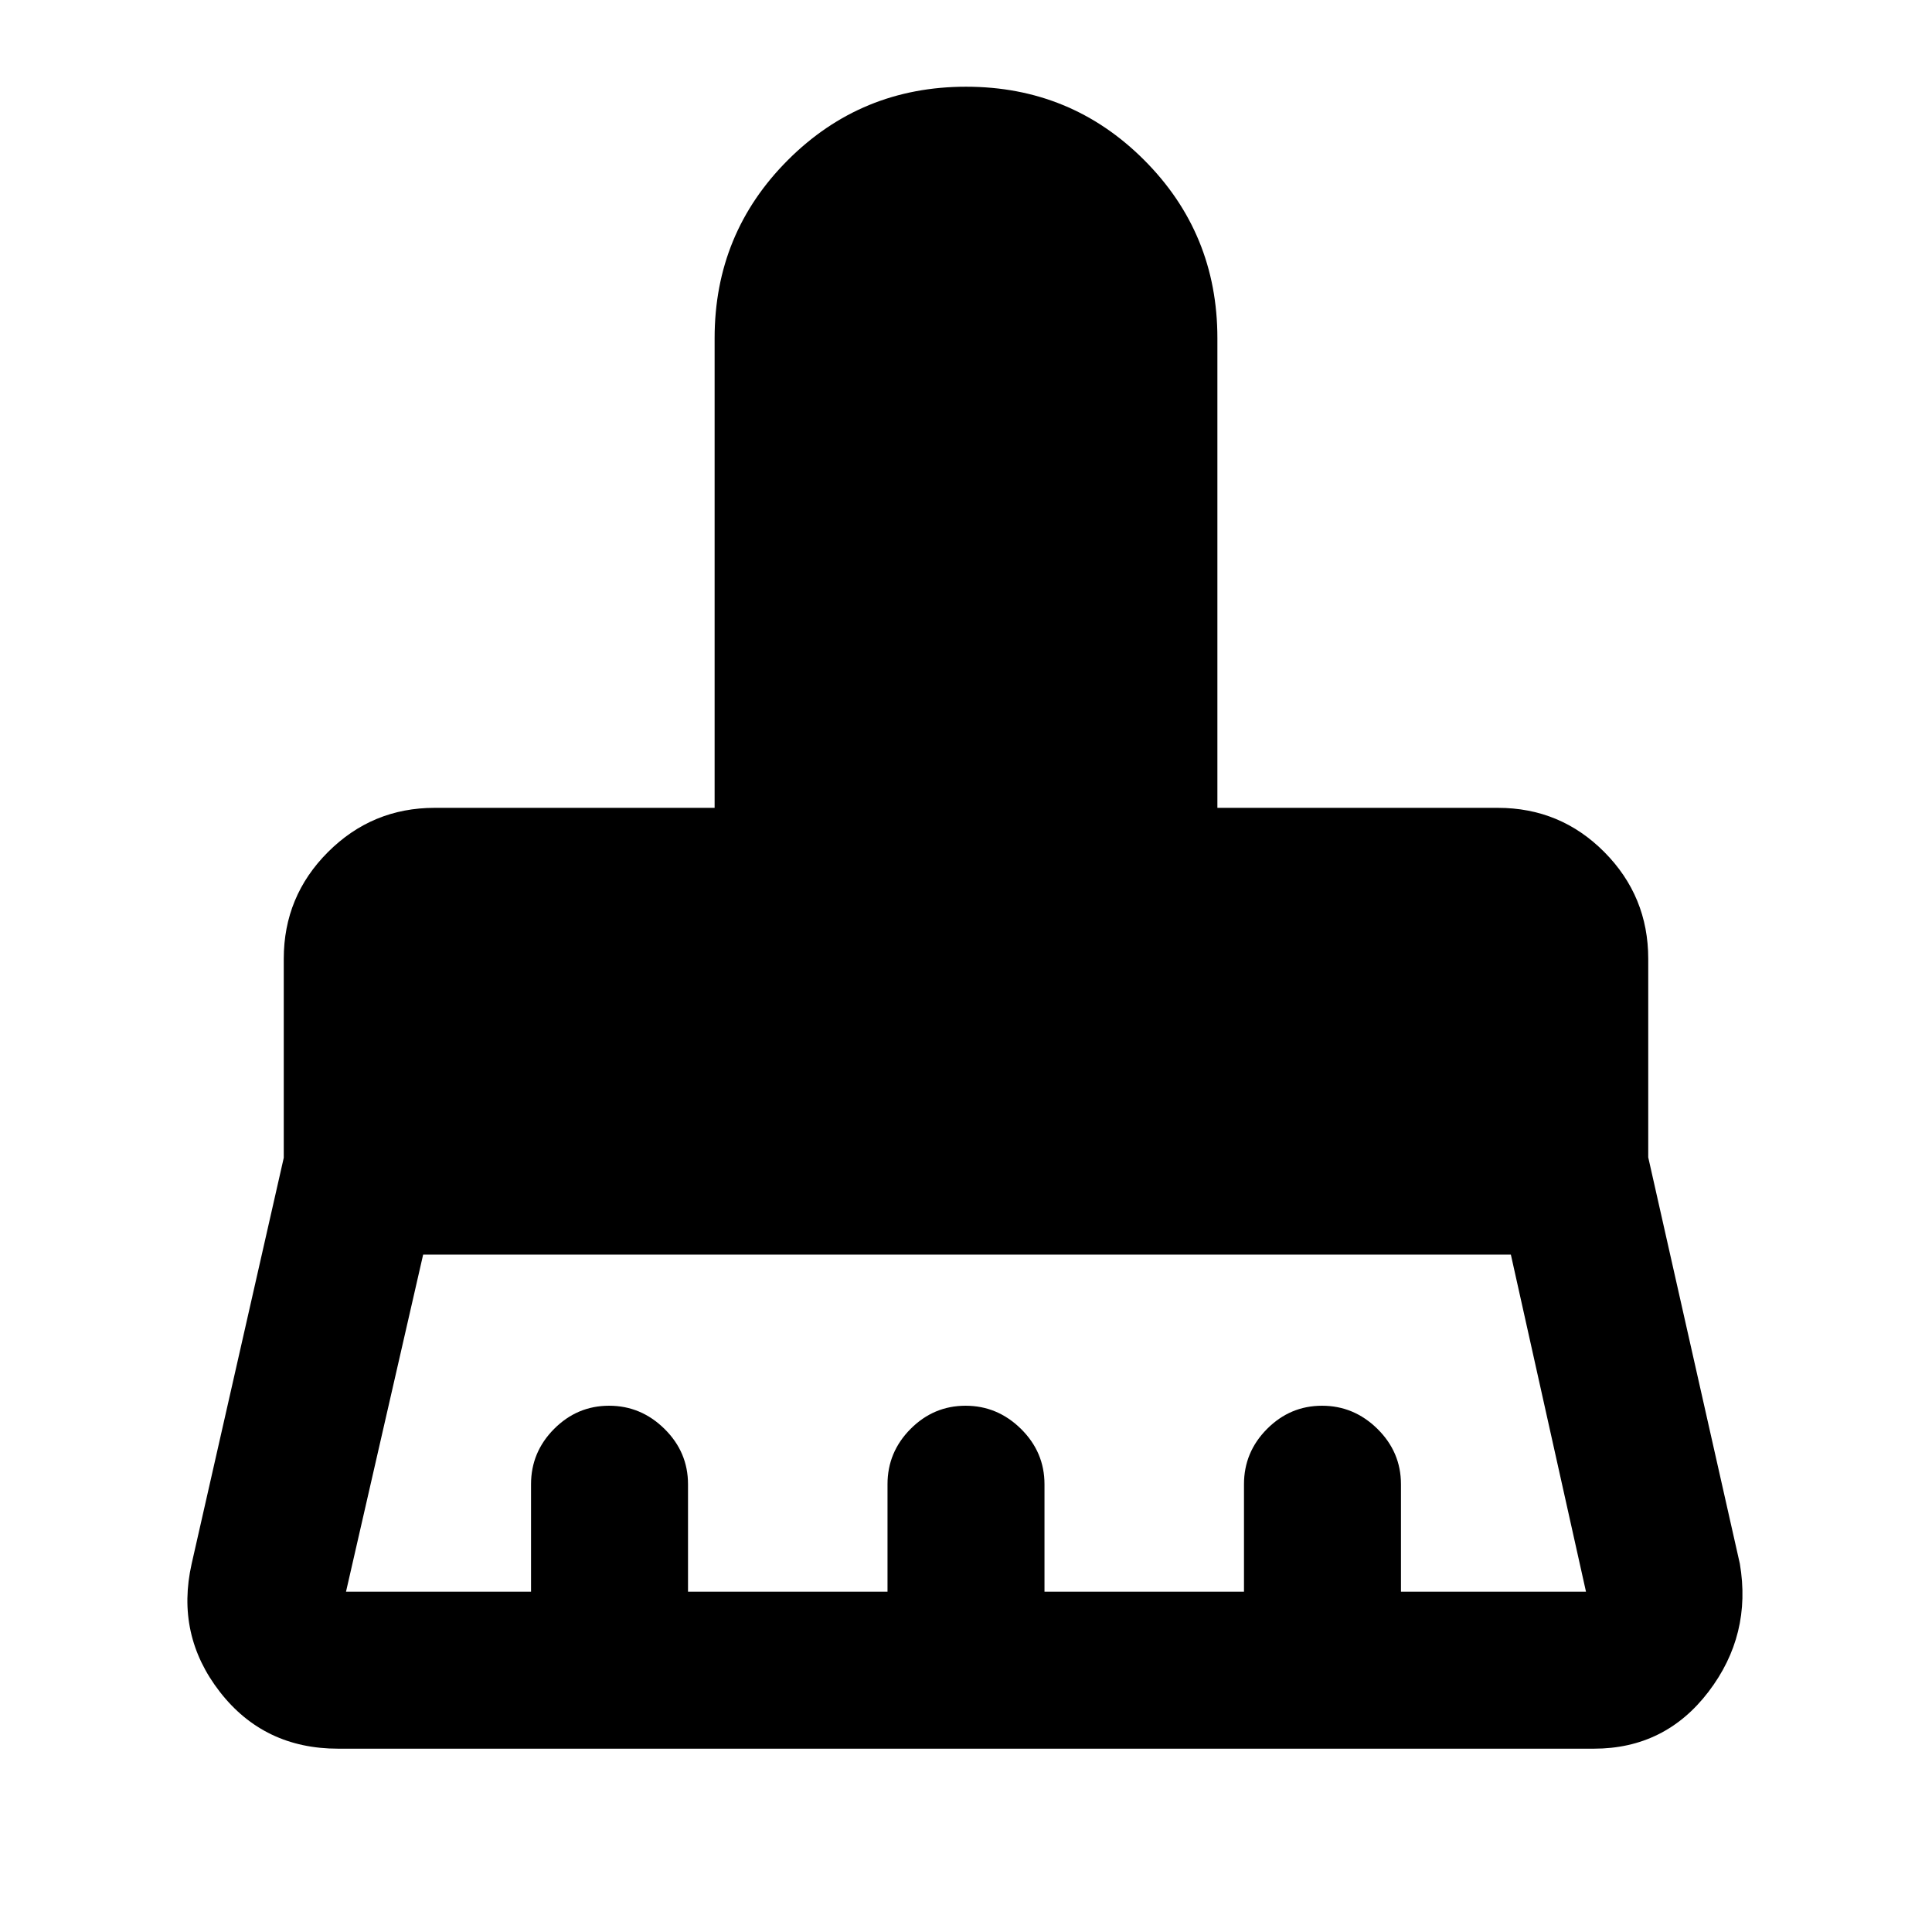 <svg xmlns="http://www.w3.org/2000/svg" height="20" viewBox="0 -960 960 960" width="20"><path d="M171.93-169.09h91.94v-53.41q0-15.95 11.46-27.48 11.47-11.52 27.33-11.52 15.86 0 27.54 11.52 11.67 11.53 11.67 27.48v53.41H441v-53.41q0-15.95 11.46-27.48 11.47-11.52 27.33-11.52 15.86 0 27.54 11.52Q519-238.45 519-222.5v53.41h99.13v-53.41q0-15.95 11.46-27.48 11.47-11.52 27.33-11.52 15.86 0 27.54 11.52 11.67 11.53 11.67 27.48v53.41h91.94l-37.33-167.5H210.26l-38.33 167.5Zm620.07 78H168q-36.84 0-58.79-28.28-21.95-28.28-13.97-63.65L141-384.7v-98.89q0-31.06 21.97-53.03 21.97-21.97 53.03-21.97h139.09V-792q0-52.07 36.43-88.49 36.43-36.42 88.51-36.42 52.08 0 88.48 36.42 36.4 36.42 36.4 88.49v233.41h139.34q31.11 0 52.93 21.97T819-483.59v98.66L864.52-183q6 35.37-15.59 63.64Q827.34-91.09 792-91.09Z"/></svg>